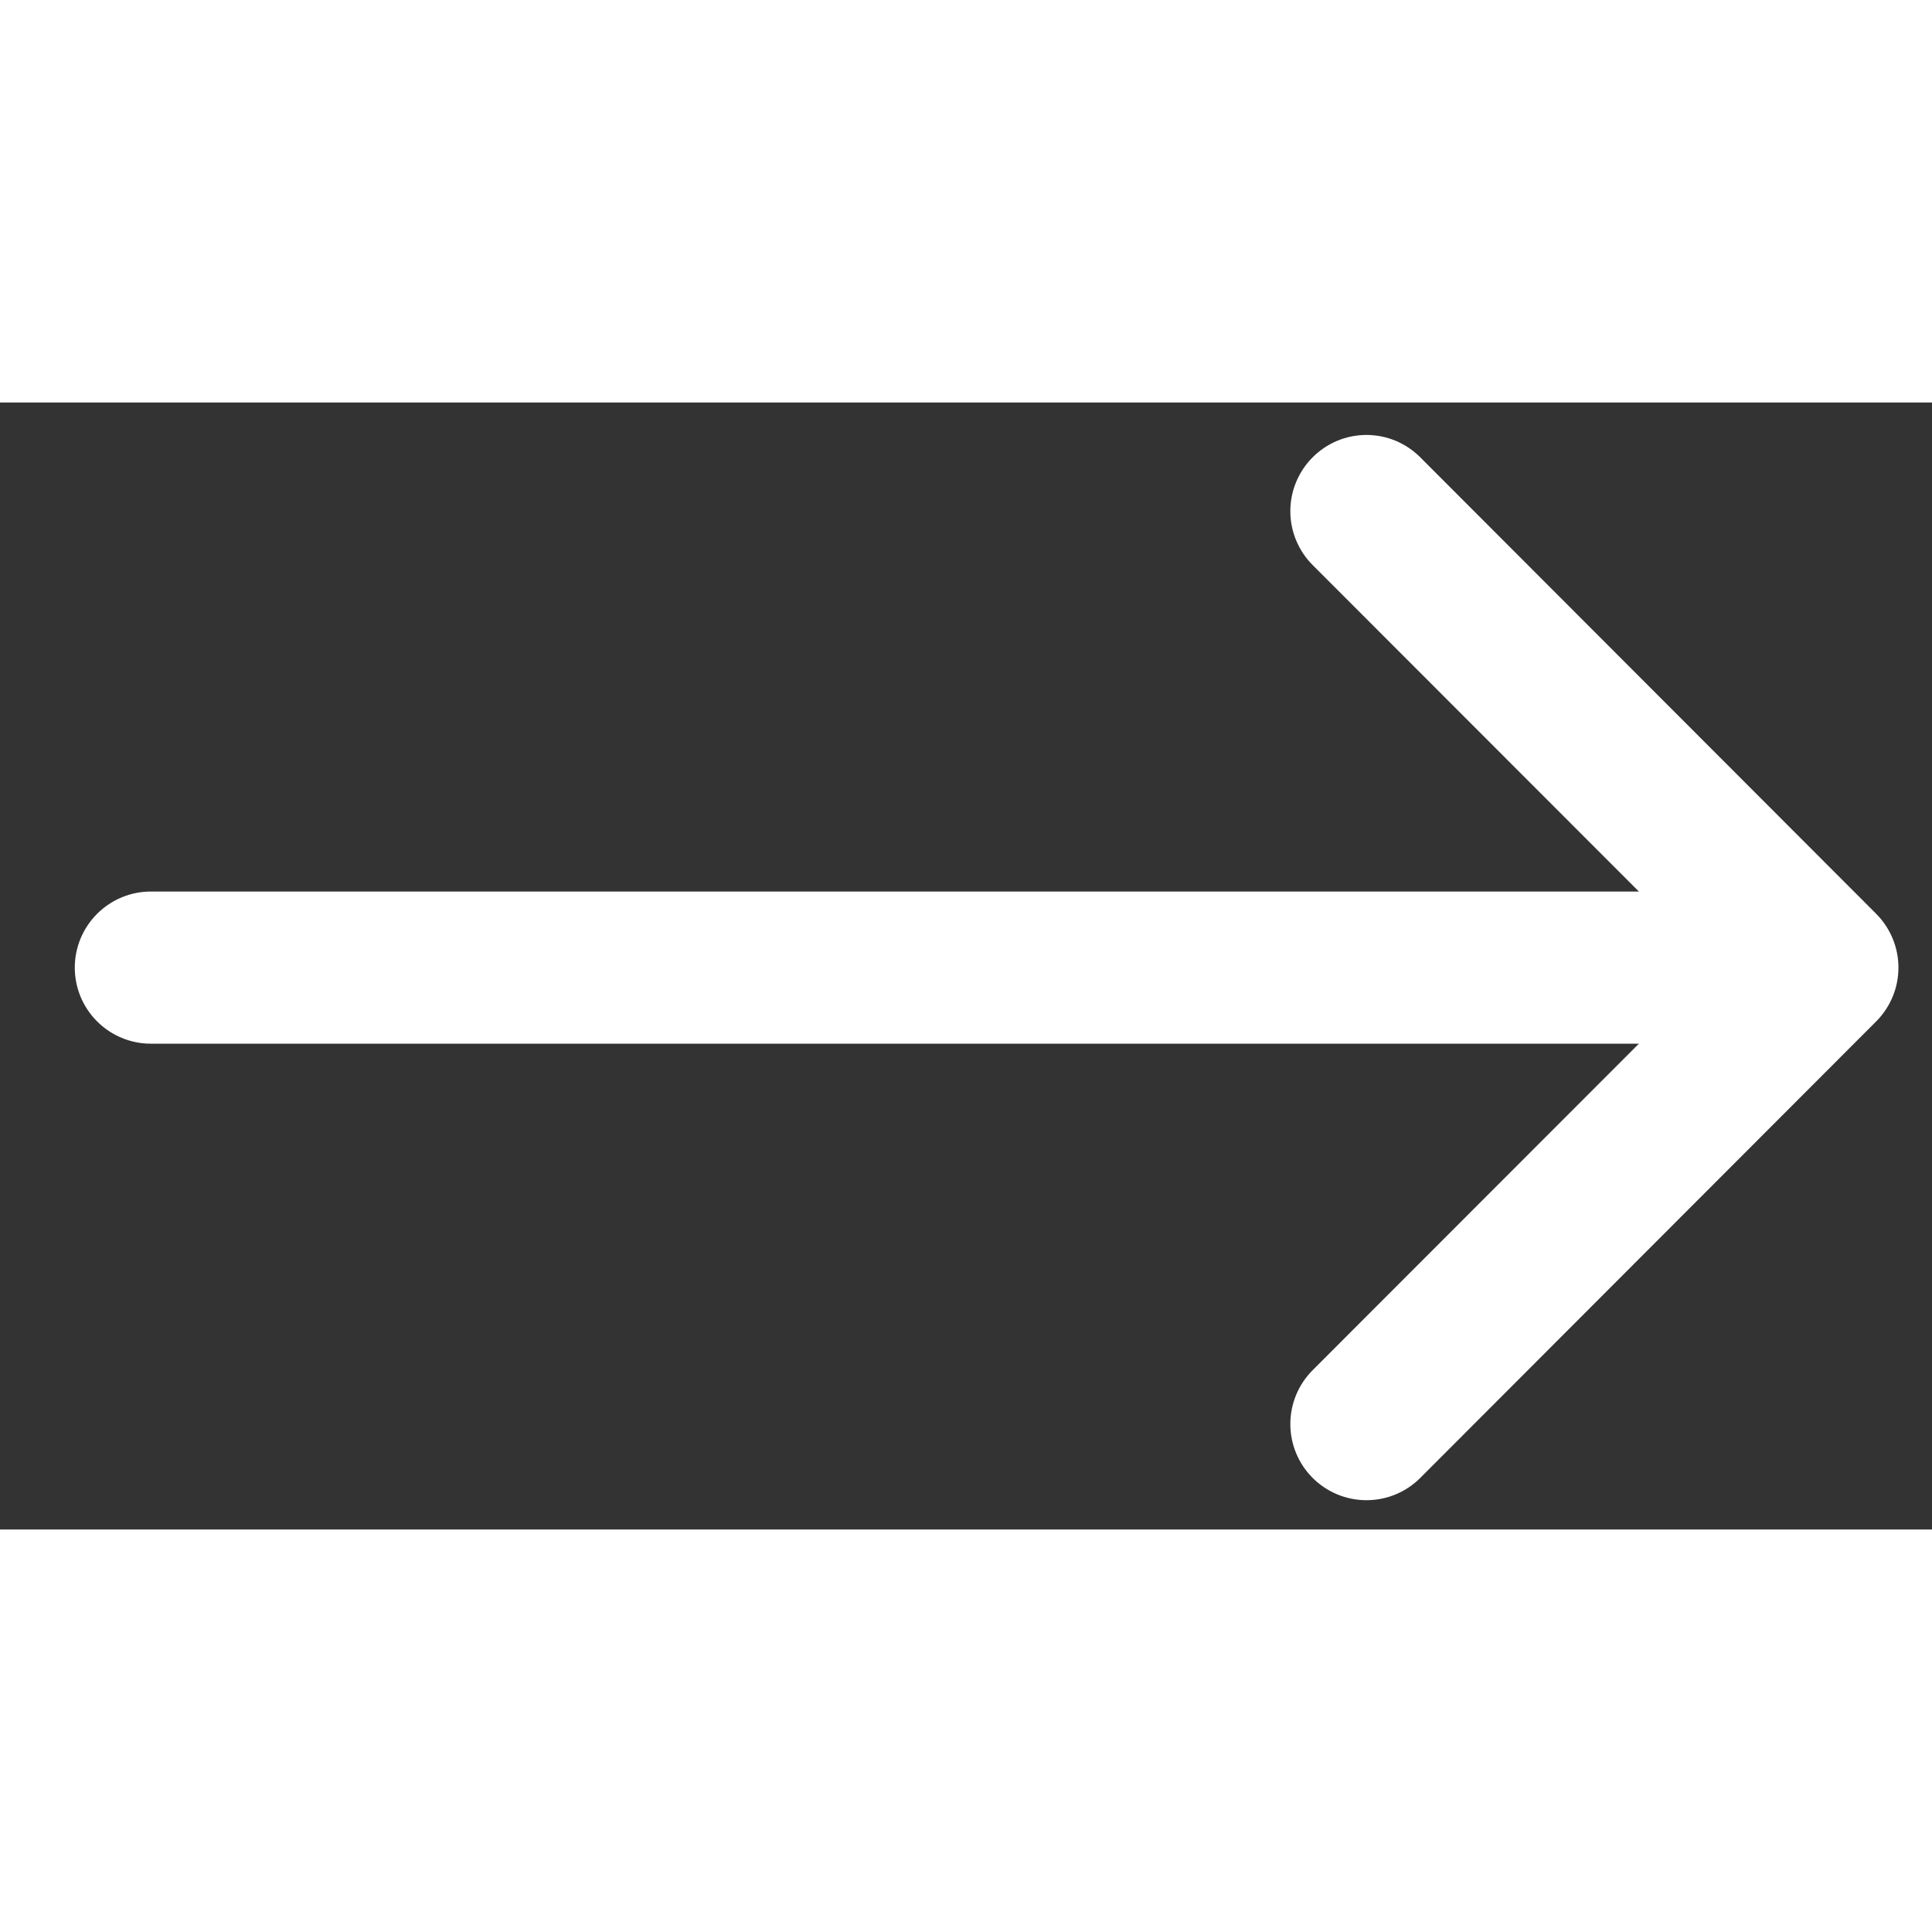 <svg width="25" height="25" viewBox="0 0 24 14" fill="none" xmlns="http://www.w3.org/2000/svg">
<rect x="0" y="0" width="24" height="14" fill="#333333" stroke="none"/>
<path fill-rule="evenodd" clip-rule="evenodd" d="M16.306 0.681C16.394 0.593 16.498 0.523 16.613 0.475C16.727 0.428 16.85 0.403 16.975 0.403C17.099 0.403 17.222 0.428 17.336 0.475C17.451 0.523 17.555 0.593 17.643 0.681L23.306 6.351C23.394 6.439 23.463 6.543 23.511 6.658C23.559 6.773 23.583 6.896 23.583 7.02C23.583 7.144 23.559 7.267 23.511 7.382C23.463 7.497 23.394 7.601 23.306 7.689L17.643 13.359C17.466 13.537 17.225 13.636 16.975 13.636C16.724 13.636 16.484 13.537 16.306 13.359C16.129 13.182 16.029 12.941 16.029 12.69C16.029 12.439 16.129 12.198 16.306 12.021L21.303 7.02L16.306 2.019C16.218 1.931 16.149 1.827 16.101 1.712C16.053 1.597 16.029 1.474 16.029 1.35C16.029 1.226 16.053 1.103 16.101 0.988C16.149 0.873 16.218 0.769 16.306 0.681Z" fill="white"/>
<path fill-rule="evenodd" clip-rule="evenodd" d="M0.929 7.02C0.929 6.769 1.029 6.529 1.206 6.352C1.383 6.175 1.623 6.075 1.873 6.075H21.694C21.944 6.075 22.184 6.175 22.361 6.352C22.538 6.529 22.638 6.769 22.638 7.02C22.638 7.271 22.538 7.511 22.361 7.688C22.184 7.865 21.944 7.965 21.694 7.965H1.873C1.623 7.965 1.383 7.865 1.206 7.688C1.029 7.511 0.929 7.271 0.929 7.02Z" fill="white"/>
</svg>
